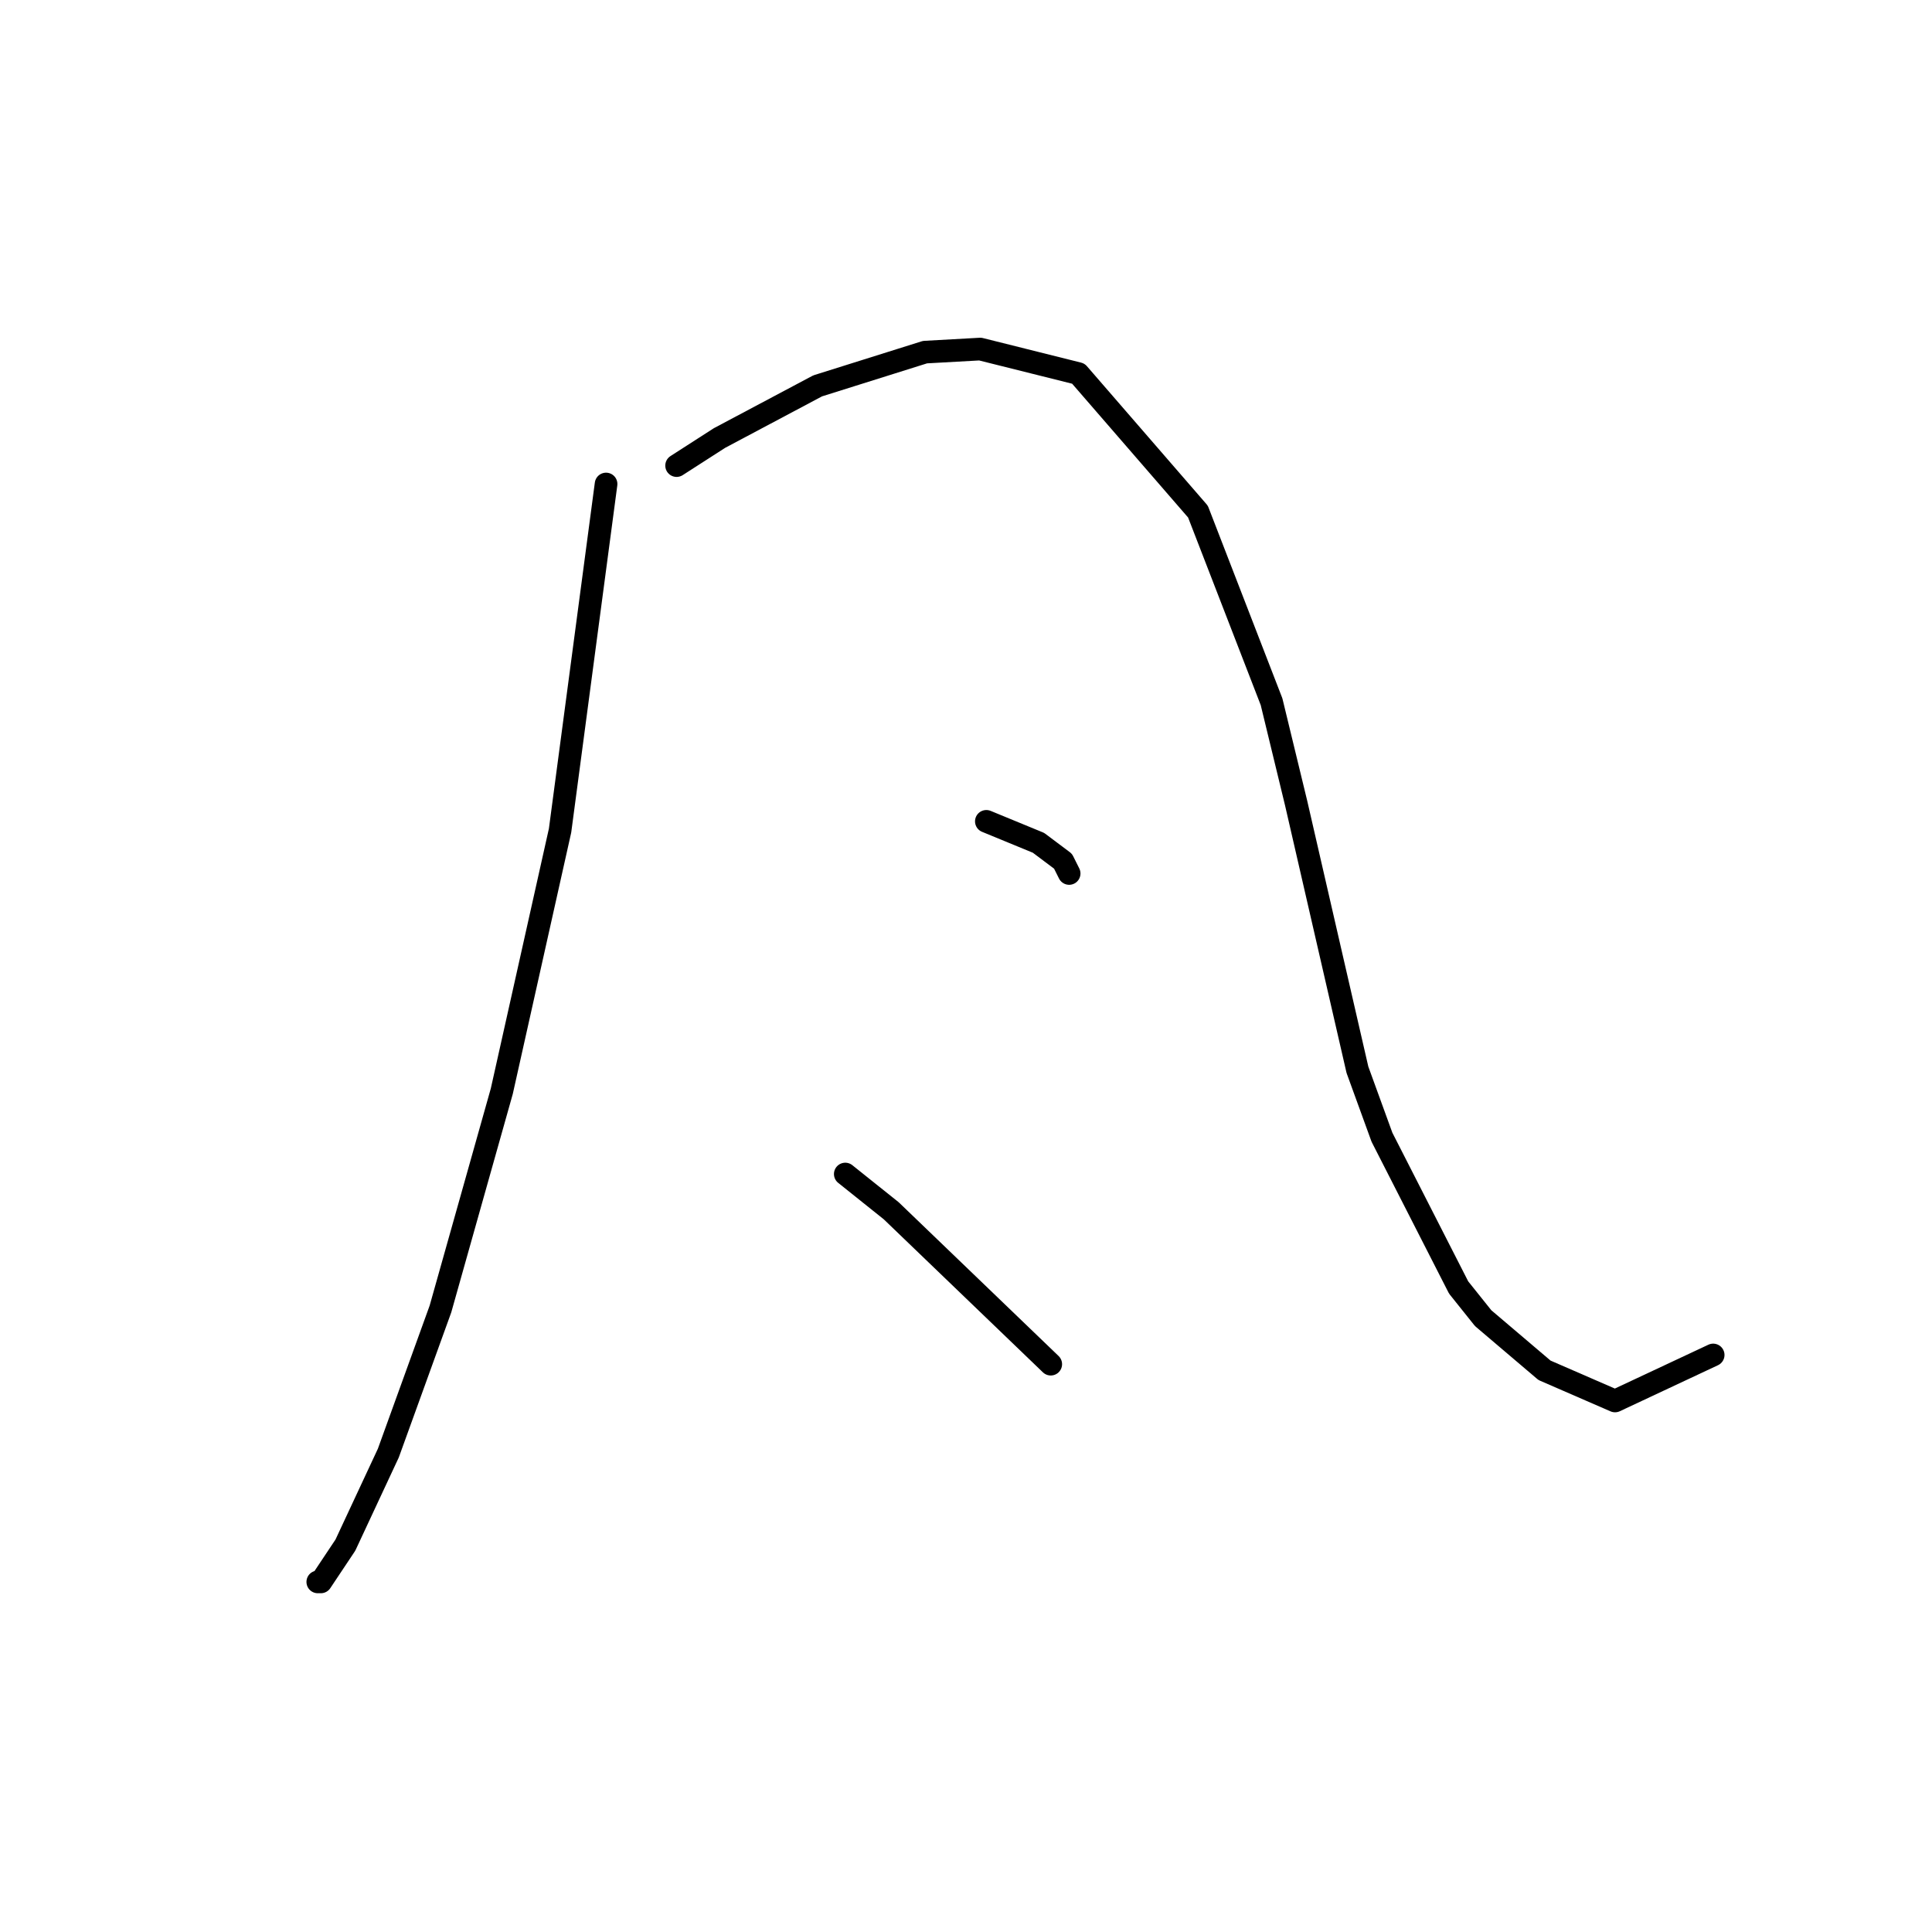 <?xml version="1.0" standalone="no"?>
    <svg width="256" height="256" xmlns="http://www.w3.org/2000/svg" version="1.1">
    <polyline stroke="black" stroke-width="3" stroke-linecap="round" fill="transparent" stroke-linejoin="round" points="80.307 64.133 74.211 110.052 66.49 144.593 58.363 173.445 51.455 192.544 45.766 204.735 42.515 209.611 42.108 209.611 42.108 209.611 " />
        <polyline stroke="black" stroke-width="3" stroke-linecap="round" fill="transparent" stroke-linejoin="round" points="89.653 61.694 95.342 58.037 108.346 51.129 122.569 46.659 129.883 46.252 142.887 49.503 158.735 67.79 168.488 92.985 171.739 106.395 179.866 141.748 183.117 150.688 193.276 170.6 196.527 174.664 204.655 181.572 214.001 185.636 227.005 179.54 227.005 179.54 " />
        <polyline stroke="black" stroke-width="3" stroke-linecap="round" fill="transparent" stroke-linejoin="round" points="130.696 108.833 137.604 111.677 140.855 114.116 141.668 115.741 141.668 115.741 " />
        <polyline stroke="black" stroke-width="3" stroke-linecap="round" fill="transparent" stroke-linejoin="round" points="112.003 155.565 118.099 160.441 139.23 180.76 139.23 180.76 " />
        </svg>
